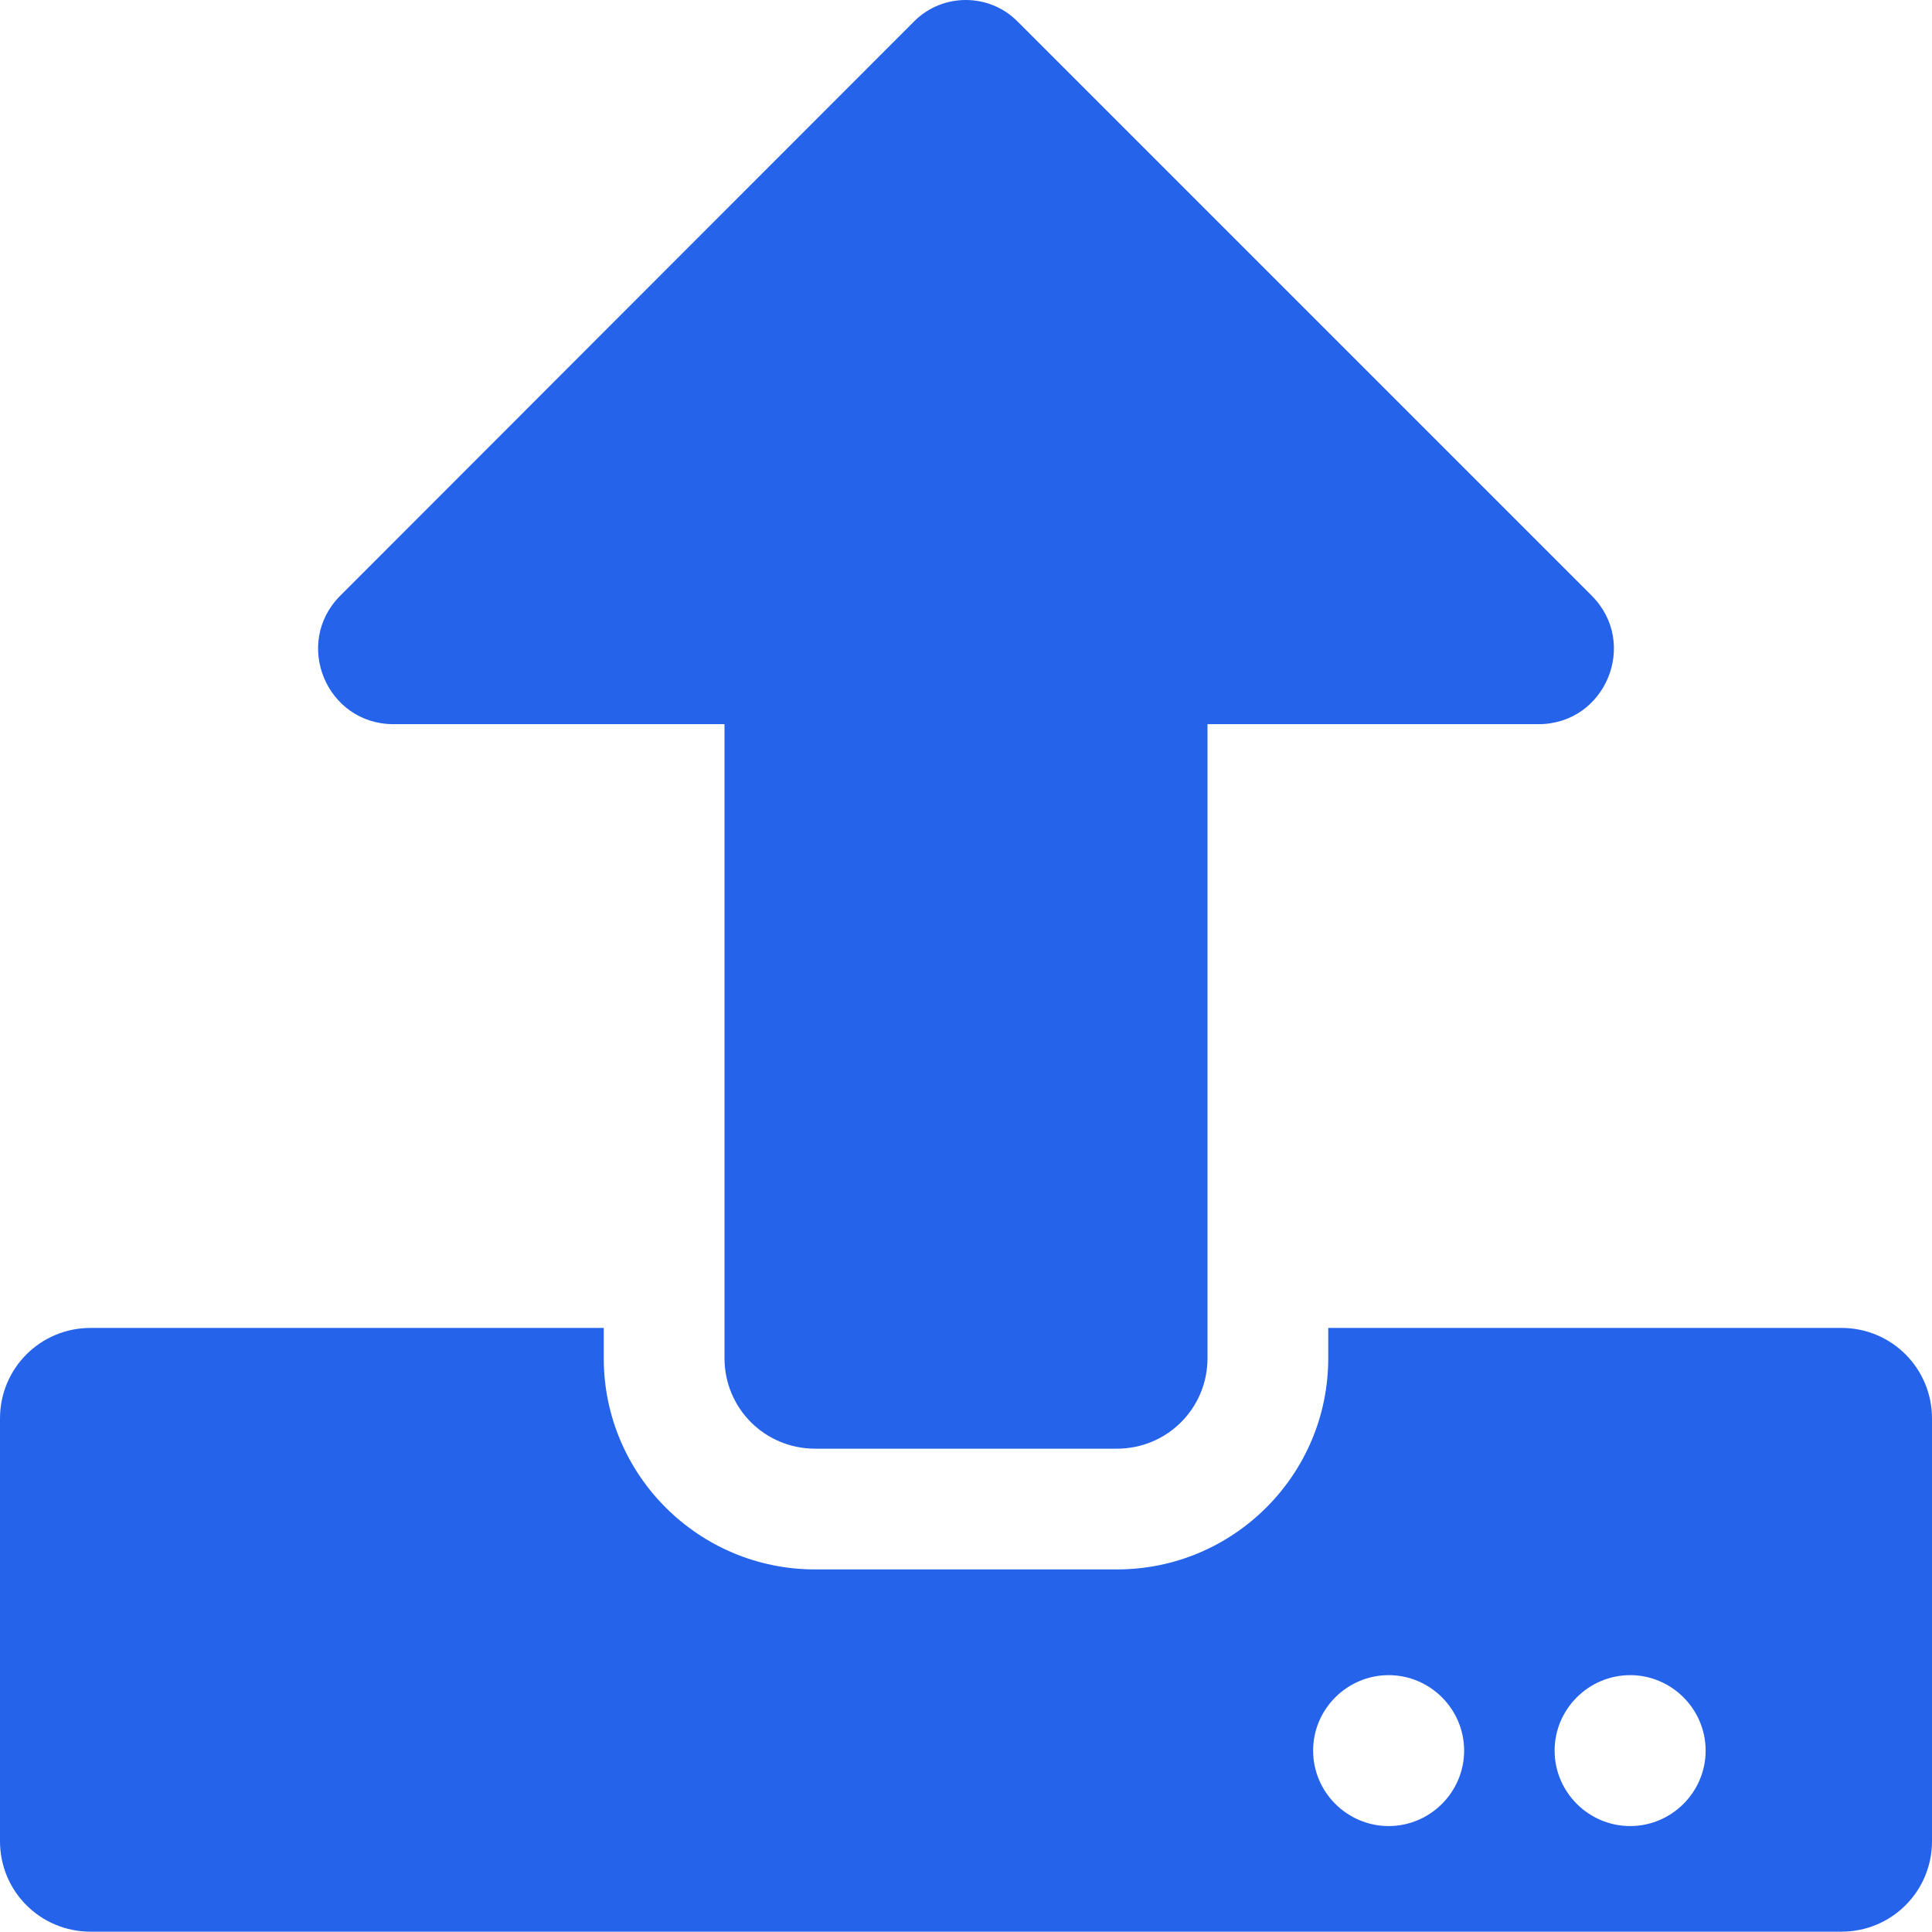 <svg width="18" height="18" viewBox="0 0 18 18" fill="none" xmlns="http://www.w3.org/2000/svg">
<path d="M10.406 13.497H7.594C7.126 13.497 6.75 13.121 6.75 12.654V6.747H3.667C3.041 6.747 2.728 5.992 3.171 5.549L8.518 0.198C8.782 -0.066 9.214 -0.066 9.478 0.198L14.829 5.549C15.272 5.992 14.959 6.747 14.333 6.747H11.25V12.654C11.25 13.121 10.874 13.497 10.406 13.497ZM18 13.216V17.154C18 17.621 17.624 17.997 17.156 17.997H0.844C0.376 17.997 0 17.621 0 17.154V13.216C0 12.748 0.376 12.372 0.844 12.372H5.625V12.654C5.625 13.74 6.507 14.622 7.594 14.622H10.406C11.493 14.622 12.375 13.74 12.375 12.654V12.372H17.156C17.624 12.372 18 12.748 18 13.216ZM13.641 16.31C13.641 15.923 13.324 15.607 12.938 15.607C12.551 15.607 12.234 15.923 12.234 16.31C12.234 16.697 12.551 17.013 12.938 17.013C13.324 17.013 13.641 16.697 13.641 16.31ZM15.891 16.31C15.891 15.923 15.574 15.607 15.188 15.607C14.801 15.607 14.484 15.923 14.484 16.31C14.484 16.697 14.801 17.013 15.188 17.013C15.574 17.013 15.891 16.697 15.891 16.31Z" fill="#2563EB"/>
</svg>
